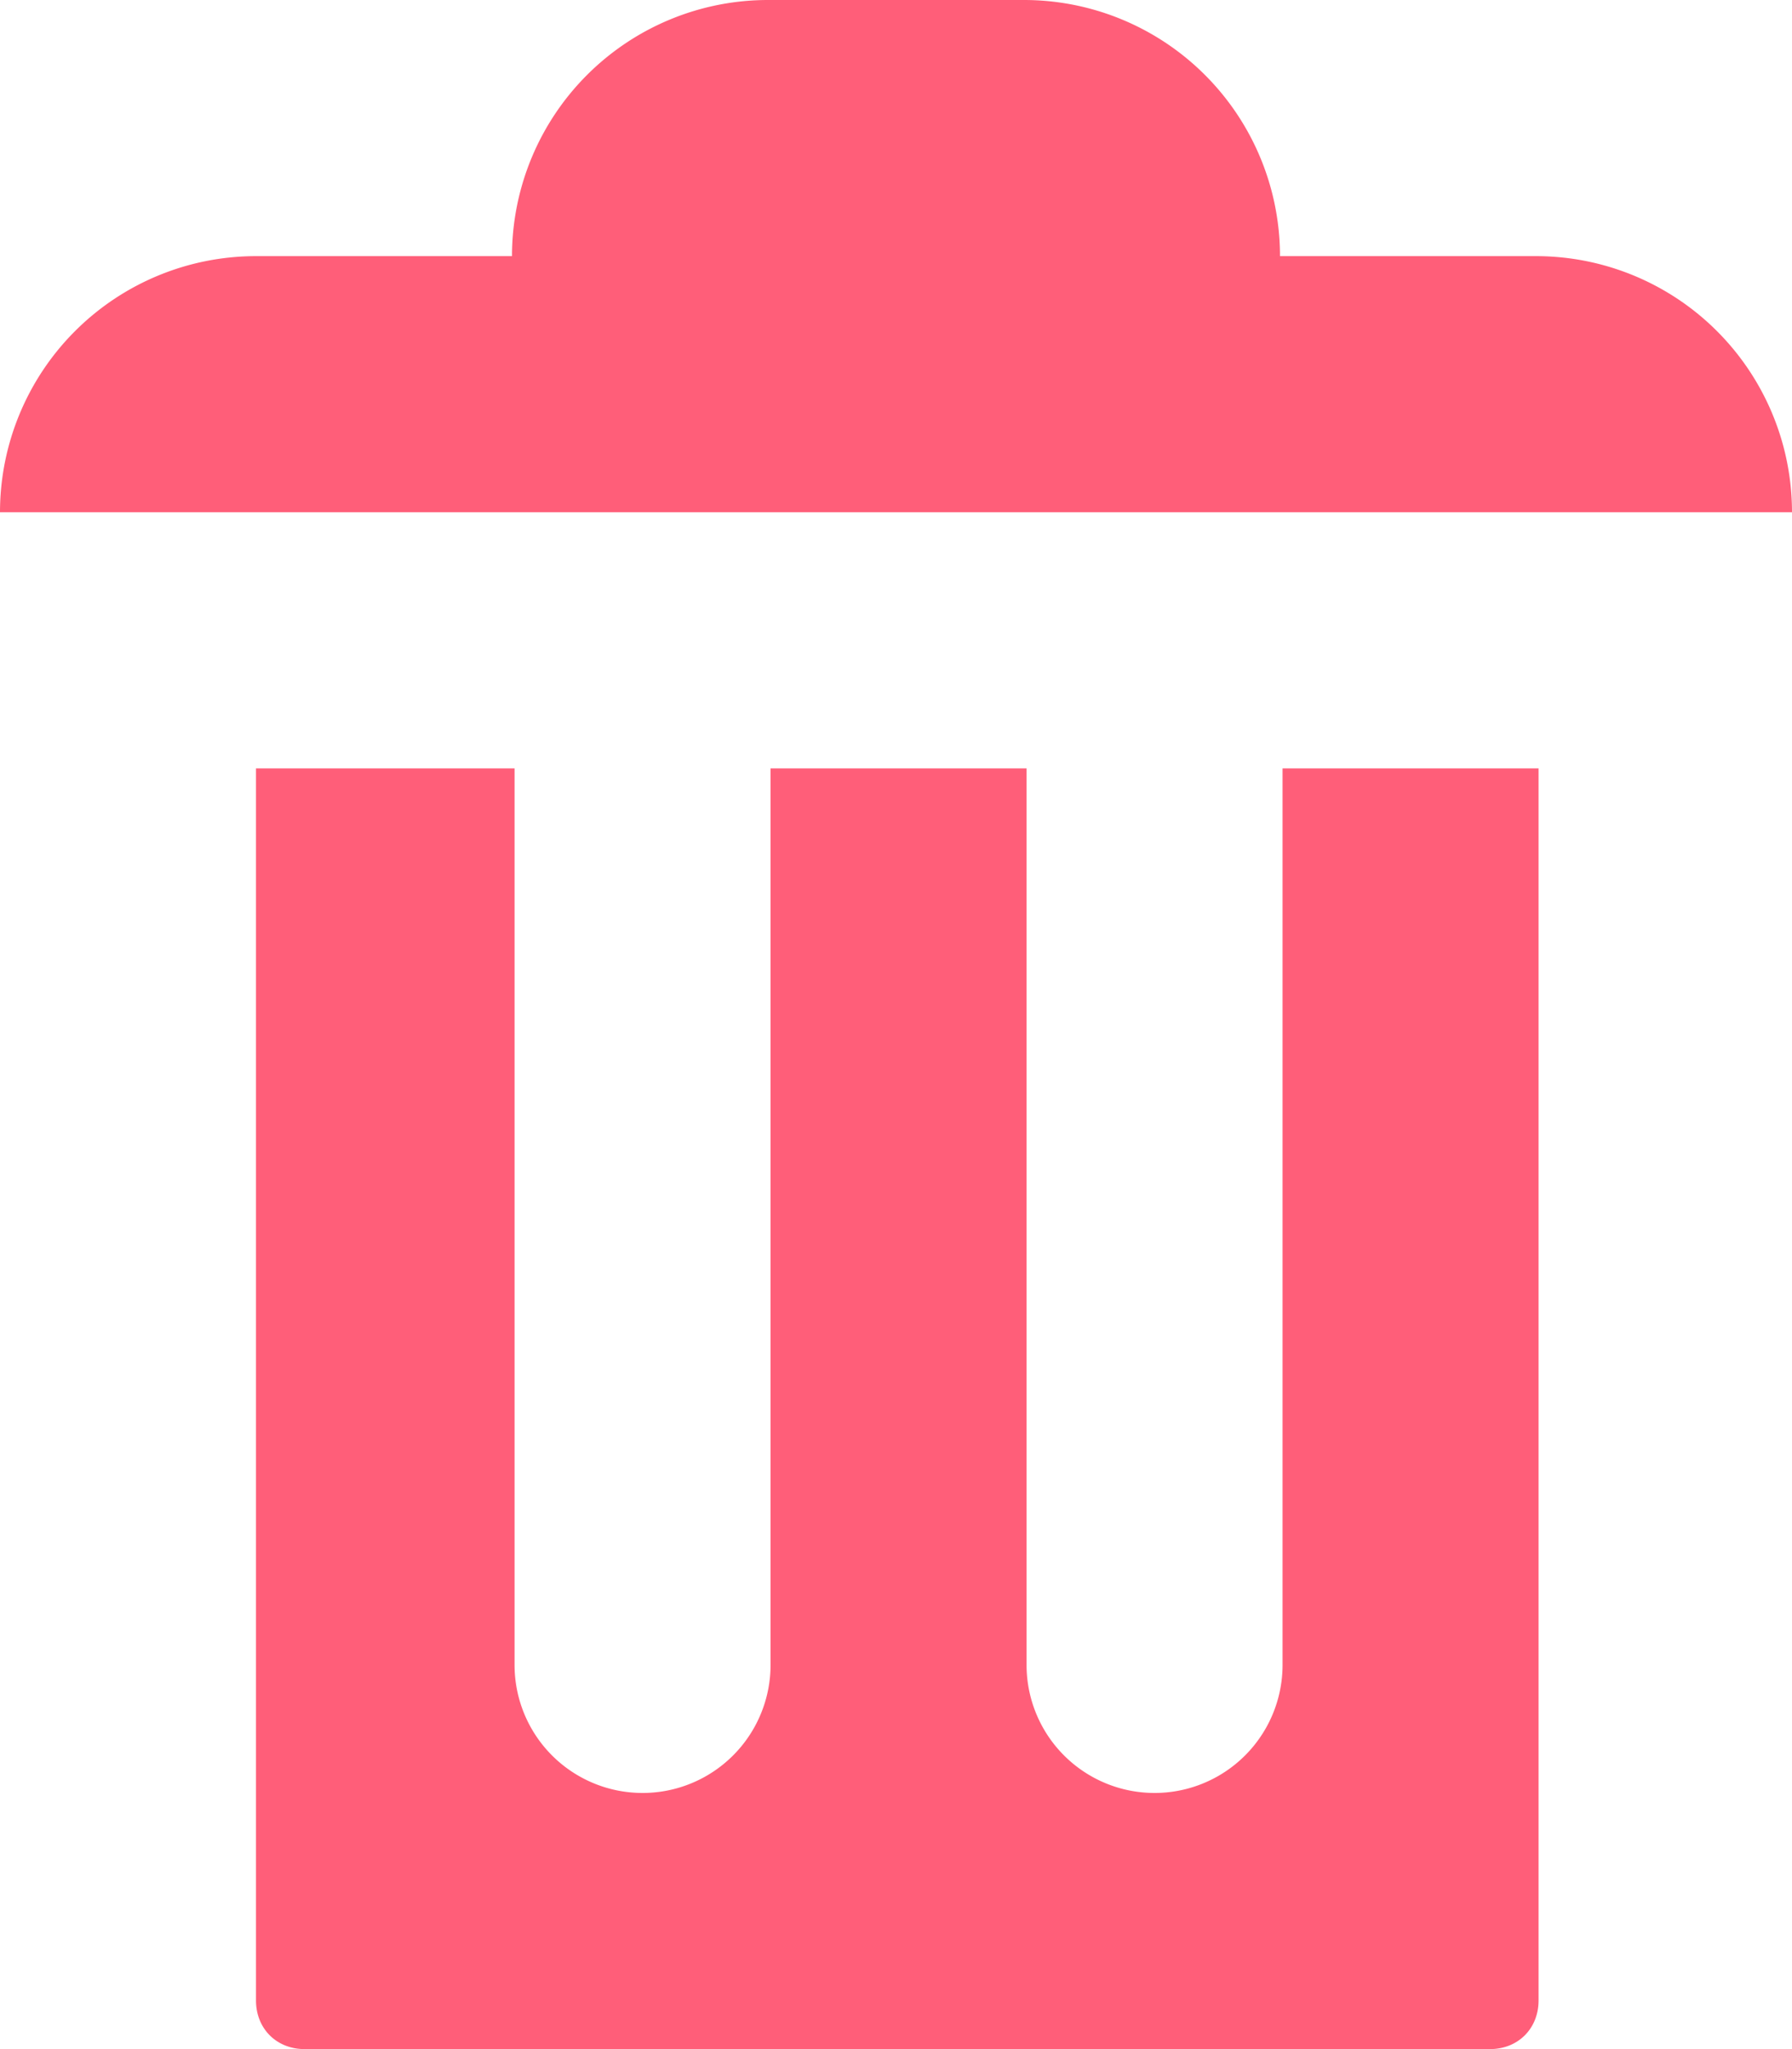 <svg xmlns="http://www.w3.org/2000/svg" xmlns:xlink="http://www.w3.org/1999/xlink" width="7" height="8" viewBox="0 0 7 8"><defs><path id="f82ya" d="M878 1057v4.81c0 .11.08.19.19.19h4.63c.11 0 .19-.08.19-.19V1057h-1v3.5a.5.5 0 0 1-.5.5.5.5 0 0 1-.5-.5v-3.5h-1v3.5a.5.5 0 0 1-.5.5.5.5 0 0 1-.5-.5v-3.5h-1zm2-3a1 1 0 0 0-1 1h-1a1 1 0 0 0-1 1h7a1 1 0 0 0-1-1h-1a1 1 0 0 0-1-1z"/></defs><g><g opacity=".8" transform="translate(-877 -1054)"><use fill="#ff3657" xlink:href="#f82ya"/></g></g></svg>